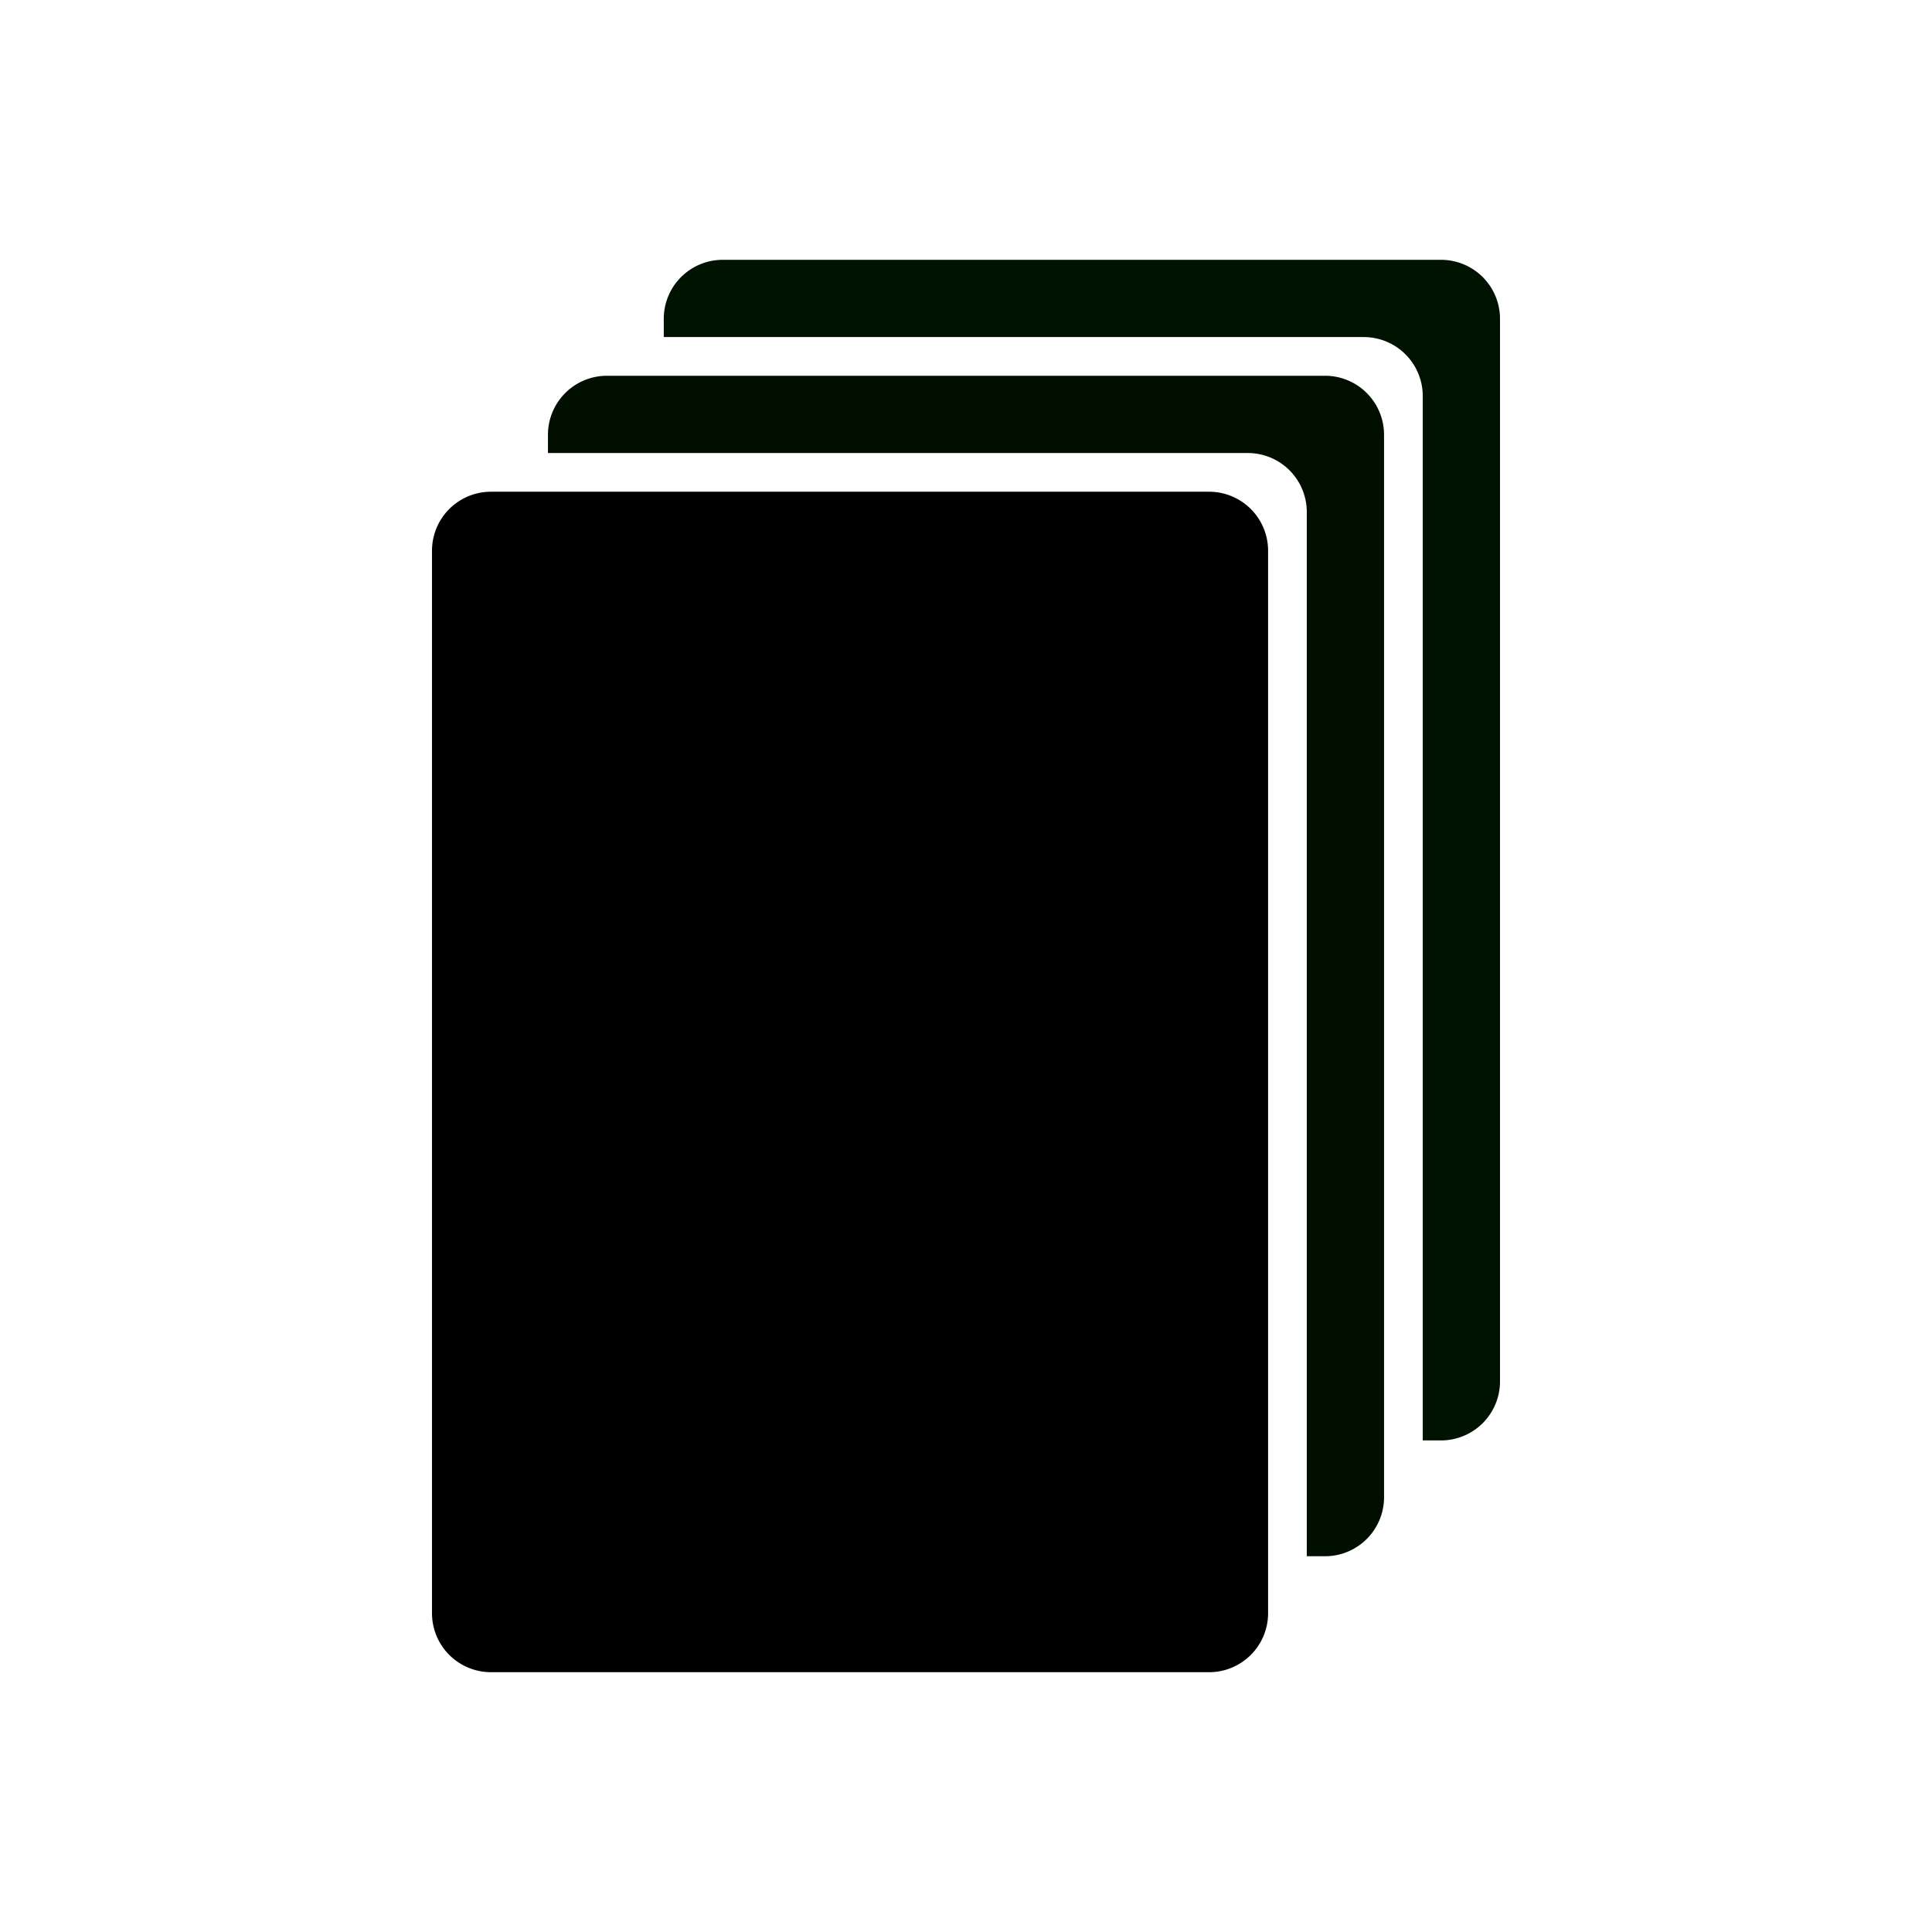 <?xml version="1.0" encoding="UTF-8" standalone="no"?>
<svg
   id="svg8"
   version="1.1"
   viewBox="0 0 13.229 13.229"
   height="13.229mm"
   width="13.229mm"
   sodipodi:docname="deck.svg"
   inkscape:version="1.1.1 (c3084ef, 2021-09-22)"
   xmlns:inkscape="http://www.inkscape.org/namespaces/inkscape"
   xmlns:sodipodi="http://sodipodi.sourceforge.net/DTD/sodipodi-0.dtd"
   xmlns="http://www.w3.org/2000/svg"
   xmlns:svg="http://www.w3.org/2000/svg"
   xmlns:rdf="http://www.w3.org/1999/02/22-rdf-syntax-ns#"
   xmlns:cc="http://creativecommons.org/ns#"
   xmlns:dc="http://purl.org/dc/elements/1.1/">
  <sodipodi:namedview
     id="namedview320977"
     pagecolor="#ffffff"
     bordercolor="#666666"
     borderopacity="1.0"
     inkscape:pageshadow="2"
     inkscape:pageopacity="0.0"
     inkscape:pagecheckerboard="0"
     inkscape:document-units="mm"
     showgrid="false"
     inkscape:zoom="8"
     inkscape:cx="-0.5625"
     inkscape:cy="10.5625"
     inkscape:window-width="1978"
     inkscape:window-height="1127"
     inkscape:window-x="1221"
     inkscape:window-y="70"
     inkscape:window-maximized="0"
     inkscape:current-layer="svg8" />
  <defs
     id="defs2">
    <inkscape:path-effect
       effect="fillet_chamfer"
       id="path-effect1618"
       is_visible="true"
       lpeversion="1"
       satellites_param="F,0,0,1,0,1.587,0,1 @ F,0,0,1,0,1.587,0,1 @ F,0,0,1,0,1.587,0,1 @ F,0,0,1,0,1.587,0,1"
       unit="px"
       method="auto"
       mode="F"
       radius="6"
       chamfer_steps="1"
       flexible="false"
       use_knot_distance="true"
       apply_no_radius="true"
       apply_with_radius="true"
       only_selected="false"
       hide_knots="false" />
    <style
       id="style1356">.cls-1{fill:#ed1b24;fill-rule:evenodd;}</style>
  </defs>
  <g
     id="g2806"
     transform="translate(0.312,0.721)">
    <path
       id="path2364"
       style="fill:#000f00;fill-opacity:1;stroke-width:0.255;stroke-linecap:round"
       d="M 3.844,1.852 A 0.404,0.404 0 0 0 3.44,2.256 V 2.381 H 8.232 A 0.404,0.404 0 0 1 8.636,2.785 V 9.935 H 8.761 A 0.404,0.404 0 0 0 9.165,9.531 V 2.256 A 0.404,0.404 0 0 0 8.761,1.852 Z" />
    <path
       id="path2464"
       d="m 3.05,2.646 h 4.917 a 0.404,0.404 0 0 1 0.404,0.404 v 7.275 a 0.404,0.404 0 0 1 -0.404,0.404 H 3.05 A 0.404,0.404 0 0 1 2.646,10.325 V 3.05 a 0.404,0.404 0 0 1 0.404,-0.404 z"
       style="fill:#000000;fill-opacity:1;stroke-width:0.255;stroke-linecap:round" />
    <path
       id="path2729"
       style="fill:#001300;fill-opacity:1;stroke-width:0.255;stroke-linecap:round"
       d="M 4.637,1.058 A 0.404,0.404 0 0 0 4.233,1.462 V 1.587 H 9.026 A 0.404,0.404 0 0 1 9.43,1.992 V 9.142 H 9.555 A 0.404,0.404 0 0 0 9.959,8.737 V 1.462 A 0.404,0.404 0 0 0 9.555,1.058 Z" />
  </g>
</svg>
